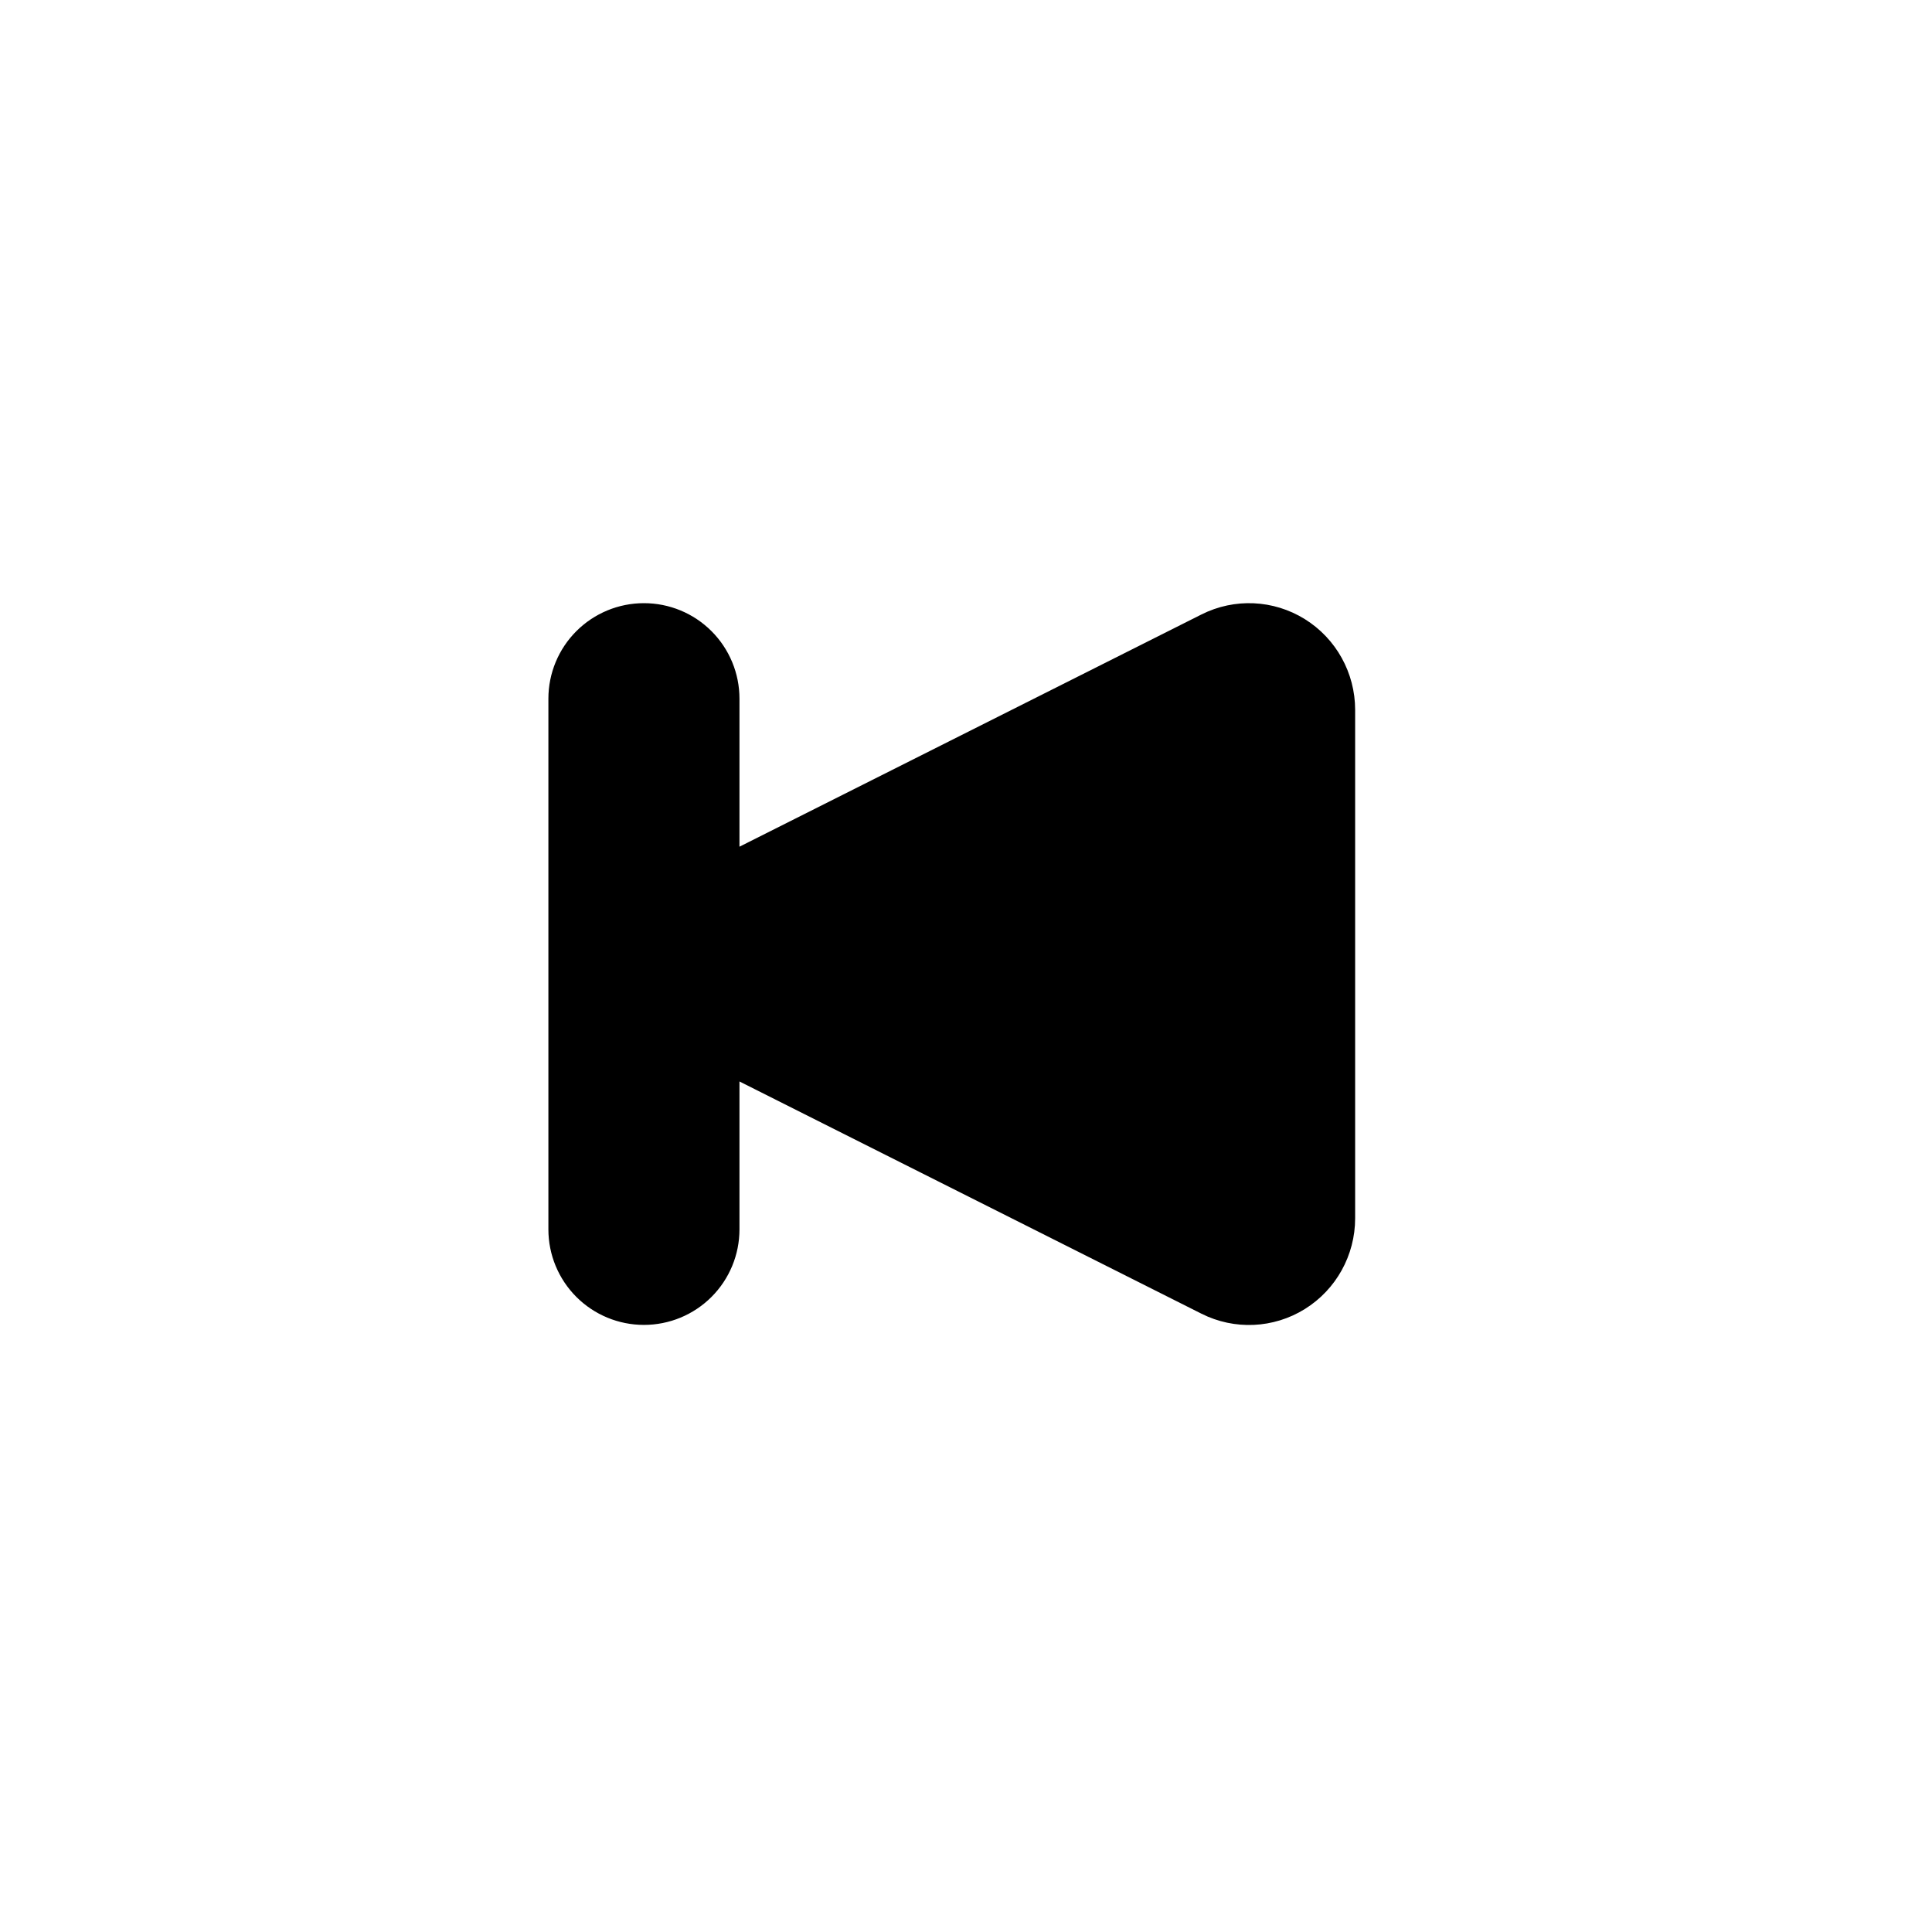 <?xml version="1.0" encoding="UTF-8" standalone="no"?><!DOCTYPE svg PUBLIC "-//W3C//DTD SVG 1.1//EN" "http://www.w3.org/Graphics/SVG/1.1/DTD/svg11.dtd"><svg width="100%" height="100%" viewBox="0 0 334 334" version="1.1" xmlns="http://www.w3.org/2000/svg" xmlns:xlink="http://www.w3.org/1999/xlink" xml:space="preserve" xmlns:serif="http://www.serif.com/" style="fill-rule:evenodd;clip-rule:evenodd;stroke-linejoin:round;stroke-miterlimit:2;"><g><path d="M127.838,186.963l-0,25.575c-0,4.378 -1.74,8.577 -4.836,11.673c-3.095,3.096 -7.294,4.835 -11.673,4.835c-0.005,0 -0.01,0 -0.015,0c-4.379,0 -8.577,-1.739 -11.673,-4.835c-3.096,-3.096 -4.836,-7.295 -4.836,-11.673c0,-23.894 0,-67.861 0,-91.755c0,-4.378 1.74,-8.577 4.836,-11.673c3.096,-3.096 7.294,-4.835 11.673,-4.835c0.005,0 0.01,0 0.015,0c4.379,0 8.578,1.739 11.673,4.835c3.096,3.096 4.836,7.295 4.836,11.673l-0,25.592l79.878,-40.152c5.689,-2.86 12.445,-2.554 17.855,0.807c5.41,3.362 8.703,9.3 8.703,15.694c0,25.598 0,62.292 0,87.89c0,6.394 -3.293,12.332 -8.703,15.694c-5.41,3.361 -12.166,3.667 -17.855,0.807l-79.878,-40.152Z"/><rect x="-0" y="0" width="333.333" height="333.333" style="fill:none;"/></g></svg>